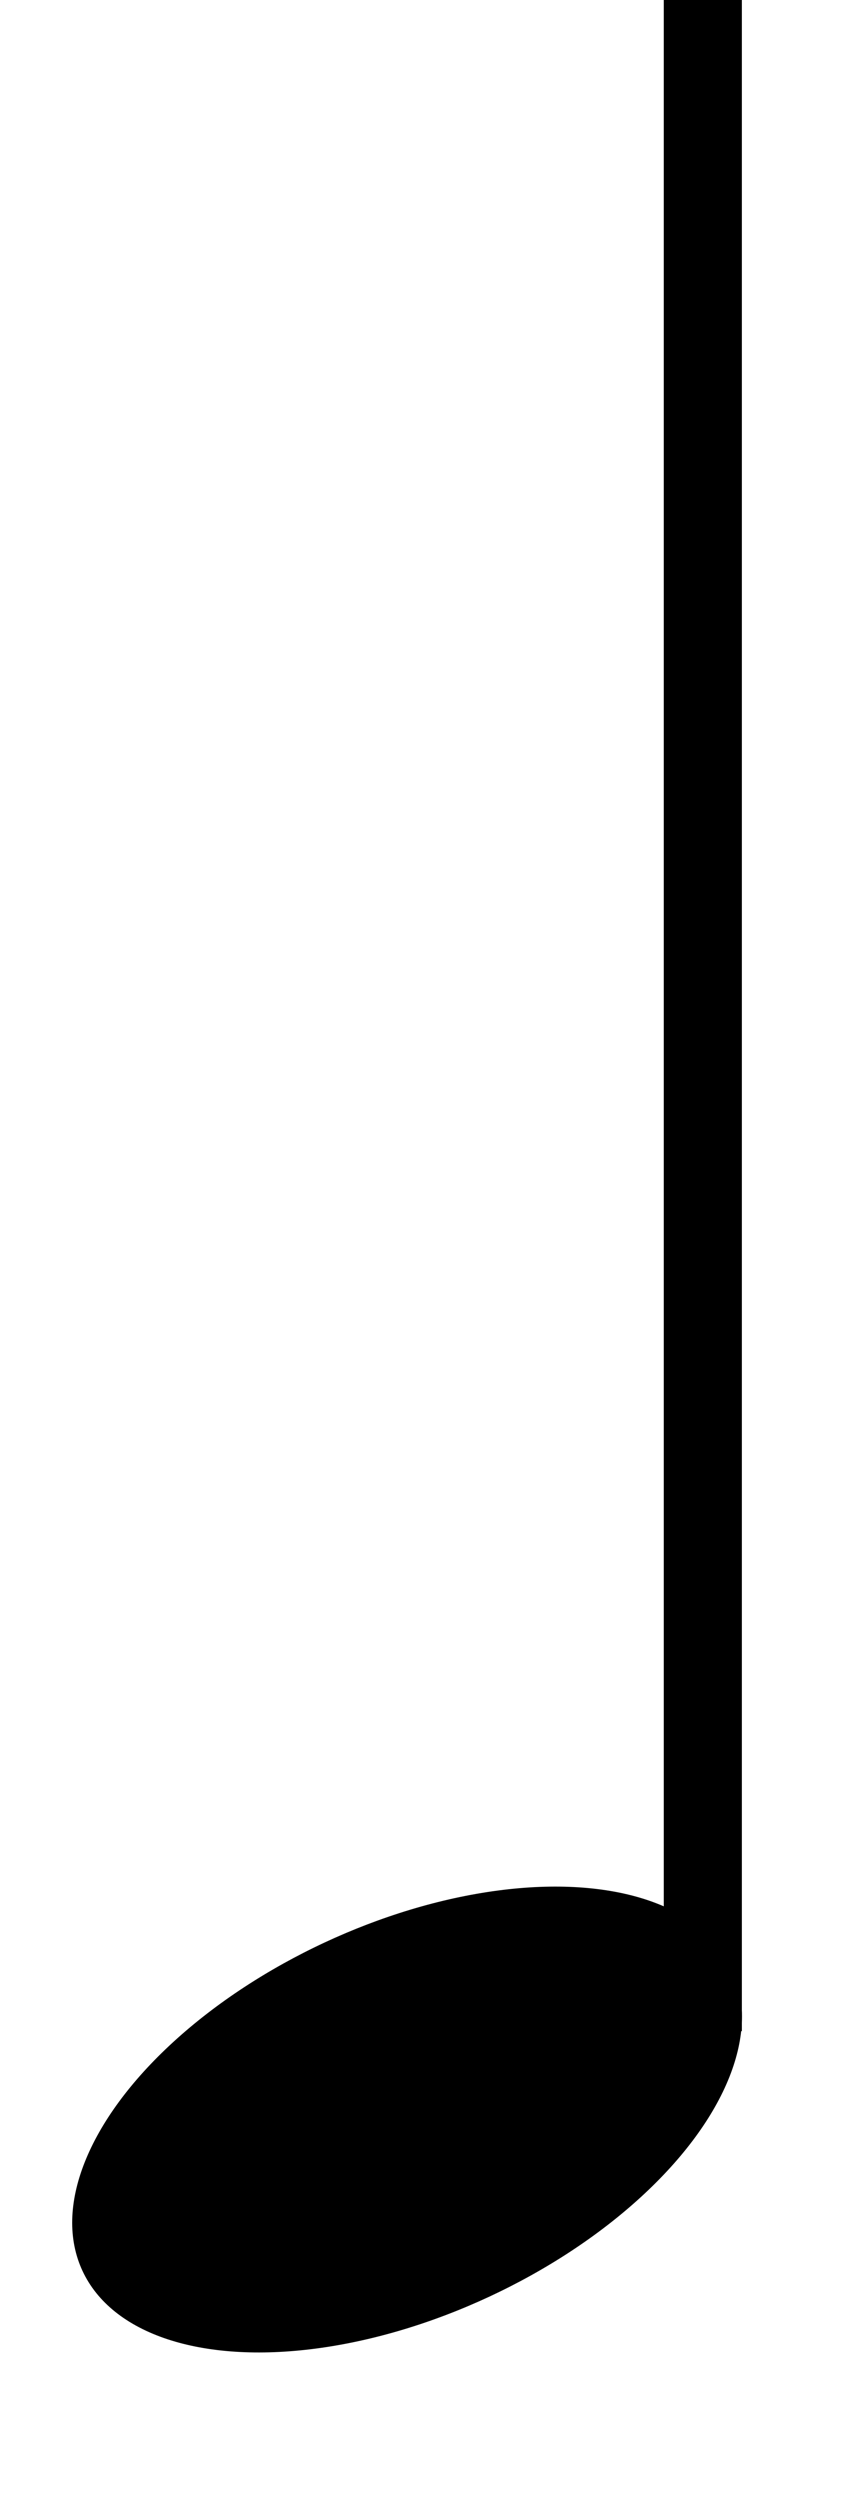 <svg
	width="11"
	height="32"
	viewBox="0 0 11 32"
	fill="none"
	xmlns="http://www.w3.org/2000/svg"
	class="text-white"
>
	<ellipse
		cx="5.213"
		cy="27.131"
		rx="4.586"
		ry="2.5"
		transform="rotate(-25 5.213 27.131)"
		fill="currentColor"
	/>
	<path d="M9 26V0" stroke="currentColor" />
</svg>
